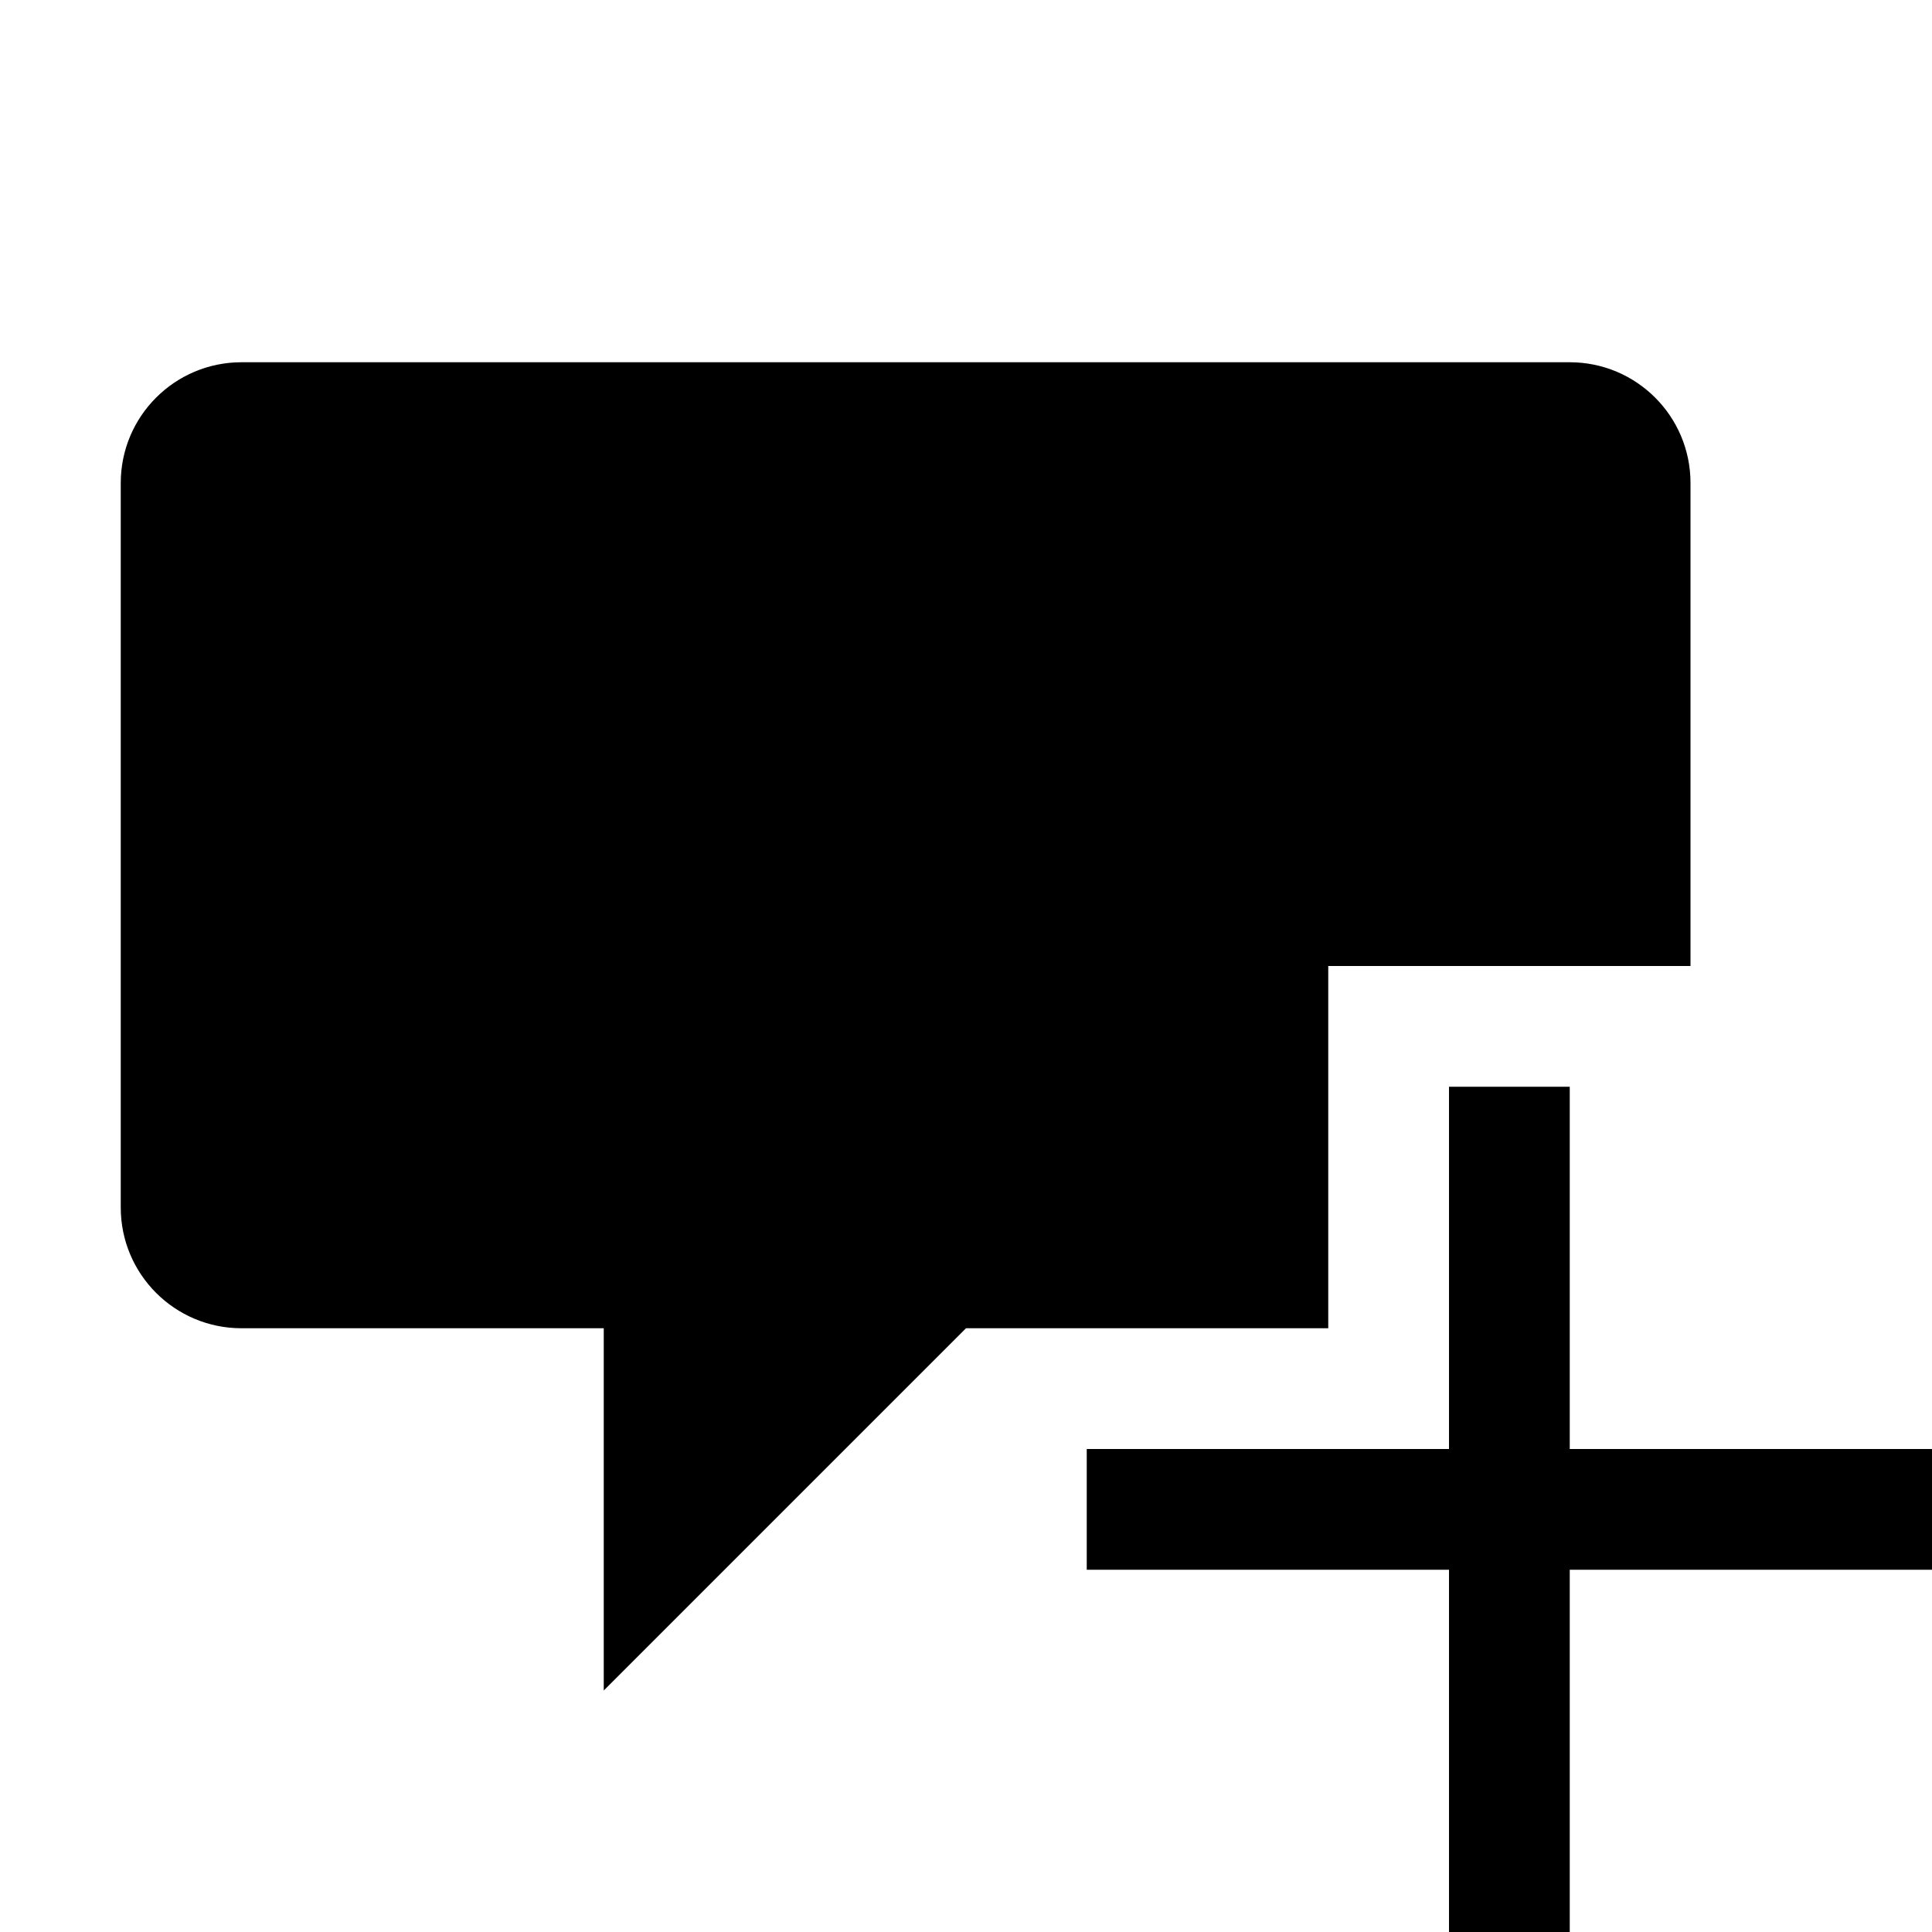 <?xml version="1.0" encoding="utf-8"?>
<!-- Generator: Adobe Illustrator 16.0.4, SVG Export Plug-In . SVG Version: 6.00 Build 0)  -->
<!DOCTYPE svg PUBLIC "-//W3C//DTD SVG 1.1//EN" "http://www.w3.org/Graphics/SVG/1.1/DTD/svg11.dtd">
<svg version="1.1" id="artwork" xmlns="http://www.w3.org/2000/svg" xmlns:xlink="http://www.w3.org/1999/xlink" x="0px" y="0px"
	 width="16px" height="16px" viewBox="0 0 16 16" enable-background="new 0 0 16 16" xml:space="preserve">
<g>
	<path d="M11,11V8h3V4.5V4c0-0.553-0.448-1-1-1h-0.5h-10H2C1.448,3,1,3.447,1,4v0.5v5V10c0,0.553,0.448,1,1,1h0.5H5
		v3l3-3h2.5H11z"/>
</g>
<polygon points="16,12 13,12 13,9 12,9 12,12 9,12 9,13 12,13 12,16 13,16 13,13 16,13 "/>
</svg>
